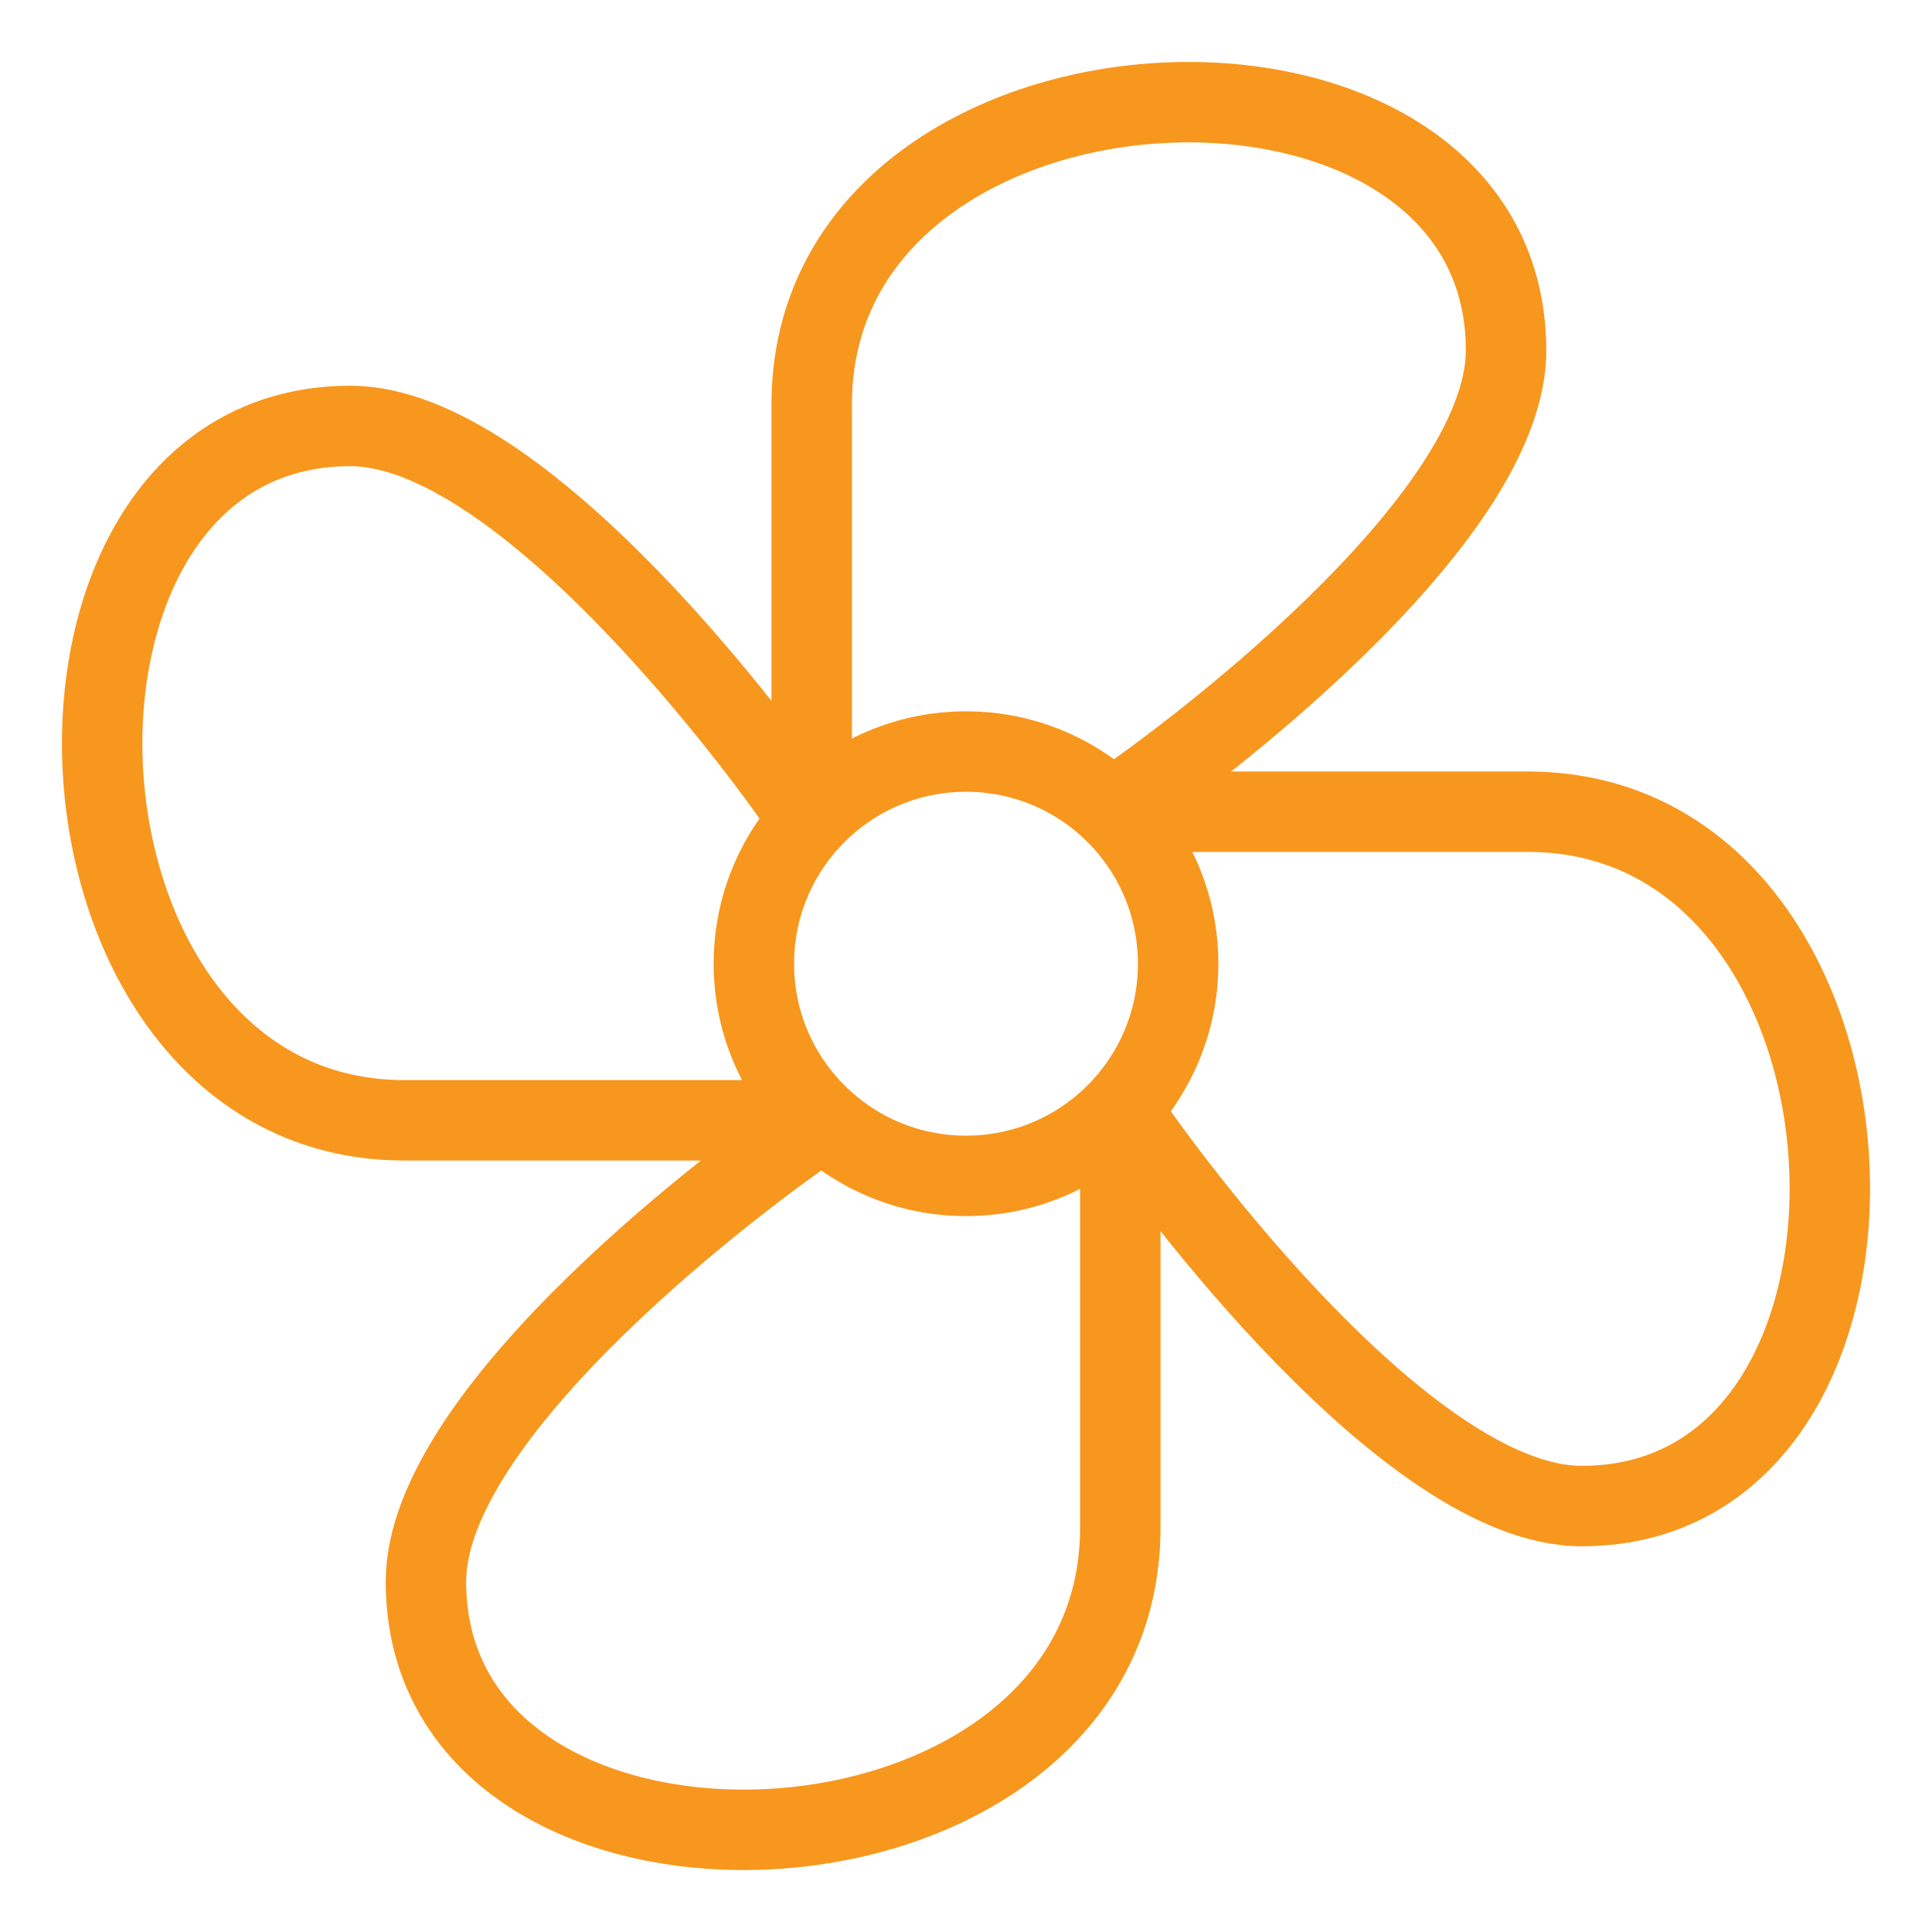 <svg width="30" height="30" viewBox="0 0 30 30" fill="none" xmlns="http://www.w3.org/2000/svg">
<path d="M12.604 12.7V6.279C12.604 0.409 23.386 -0.048 23.386 5.441C23.386 8.113 18.362 11.841 17.284 12.559" stroke="#F8971D" stroke-width="1.249" stroke-miterlimit="10" stroke-linecap="round" stroke-linejoin="round"/>
<path d="M17.396 17.3V23.721C17.396 29.591 6.614 30.048 6.614 24.559C6.614 21.887 11.638 18.16 12.716 17.441" stroke="#F8971D" stroke-width="1.249" stroke-miterlimit="10" stroke-linecap="round" stroke-linejoin="round"/>
<path d="M17.301 12.604H23.721C29.591 12.604 30.048 23.386 24.56 23.386C21.887 23.386 18.16 18.362 17.441 17.284" stroke="#F8971D" stroke-width="1.249" stroke-miterlimit="10" stroke-linecap="round" stroke-linejoin="round"/>
<path d="M12.699 17.396H6.279C0.409 17.396 -0.048 6.614 5.44 6.614C8.113 6.614 11.84 11.638 12.559 12.716" stroke="#F8971D" stroke-width="1.249" stroke-miterlimit="10" stroke-linecap="round" stroke-linejoin="round"/>
<path d="M15 18.259C16.82 18.259 18.294 16.784 18.294 14.964C18.294 13.145 16.82 11.67 15 11.67C13.181 11.67 11.706 13.145 11.706 14.964C11.706 16.784 13.181 18.259 15 18.259Z" stroke="#F8971D" stroke-width="1.249" stroke-miterlimit="10" stroke-linecap="round" stroke-linejoin="round"/>
</svg>
